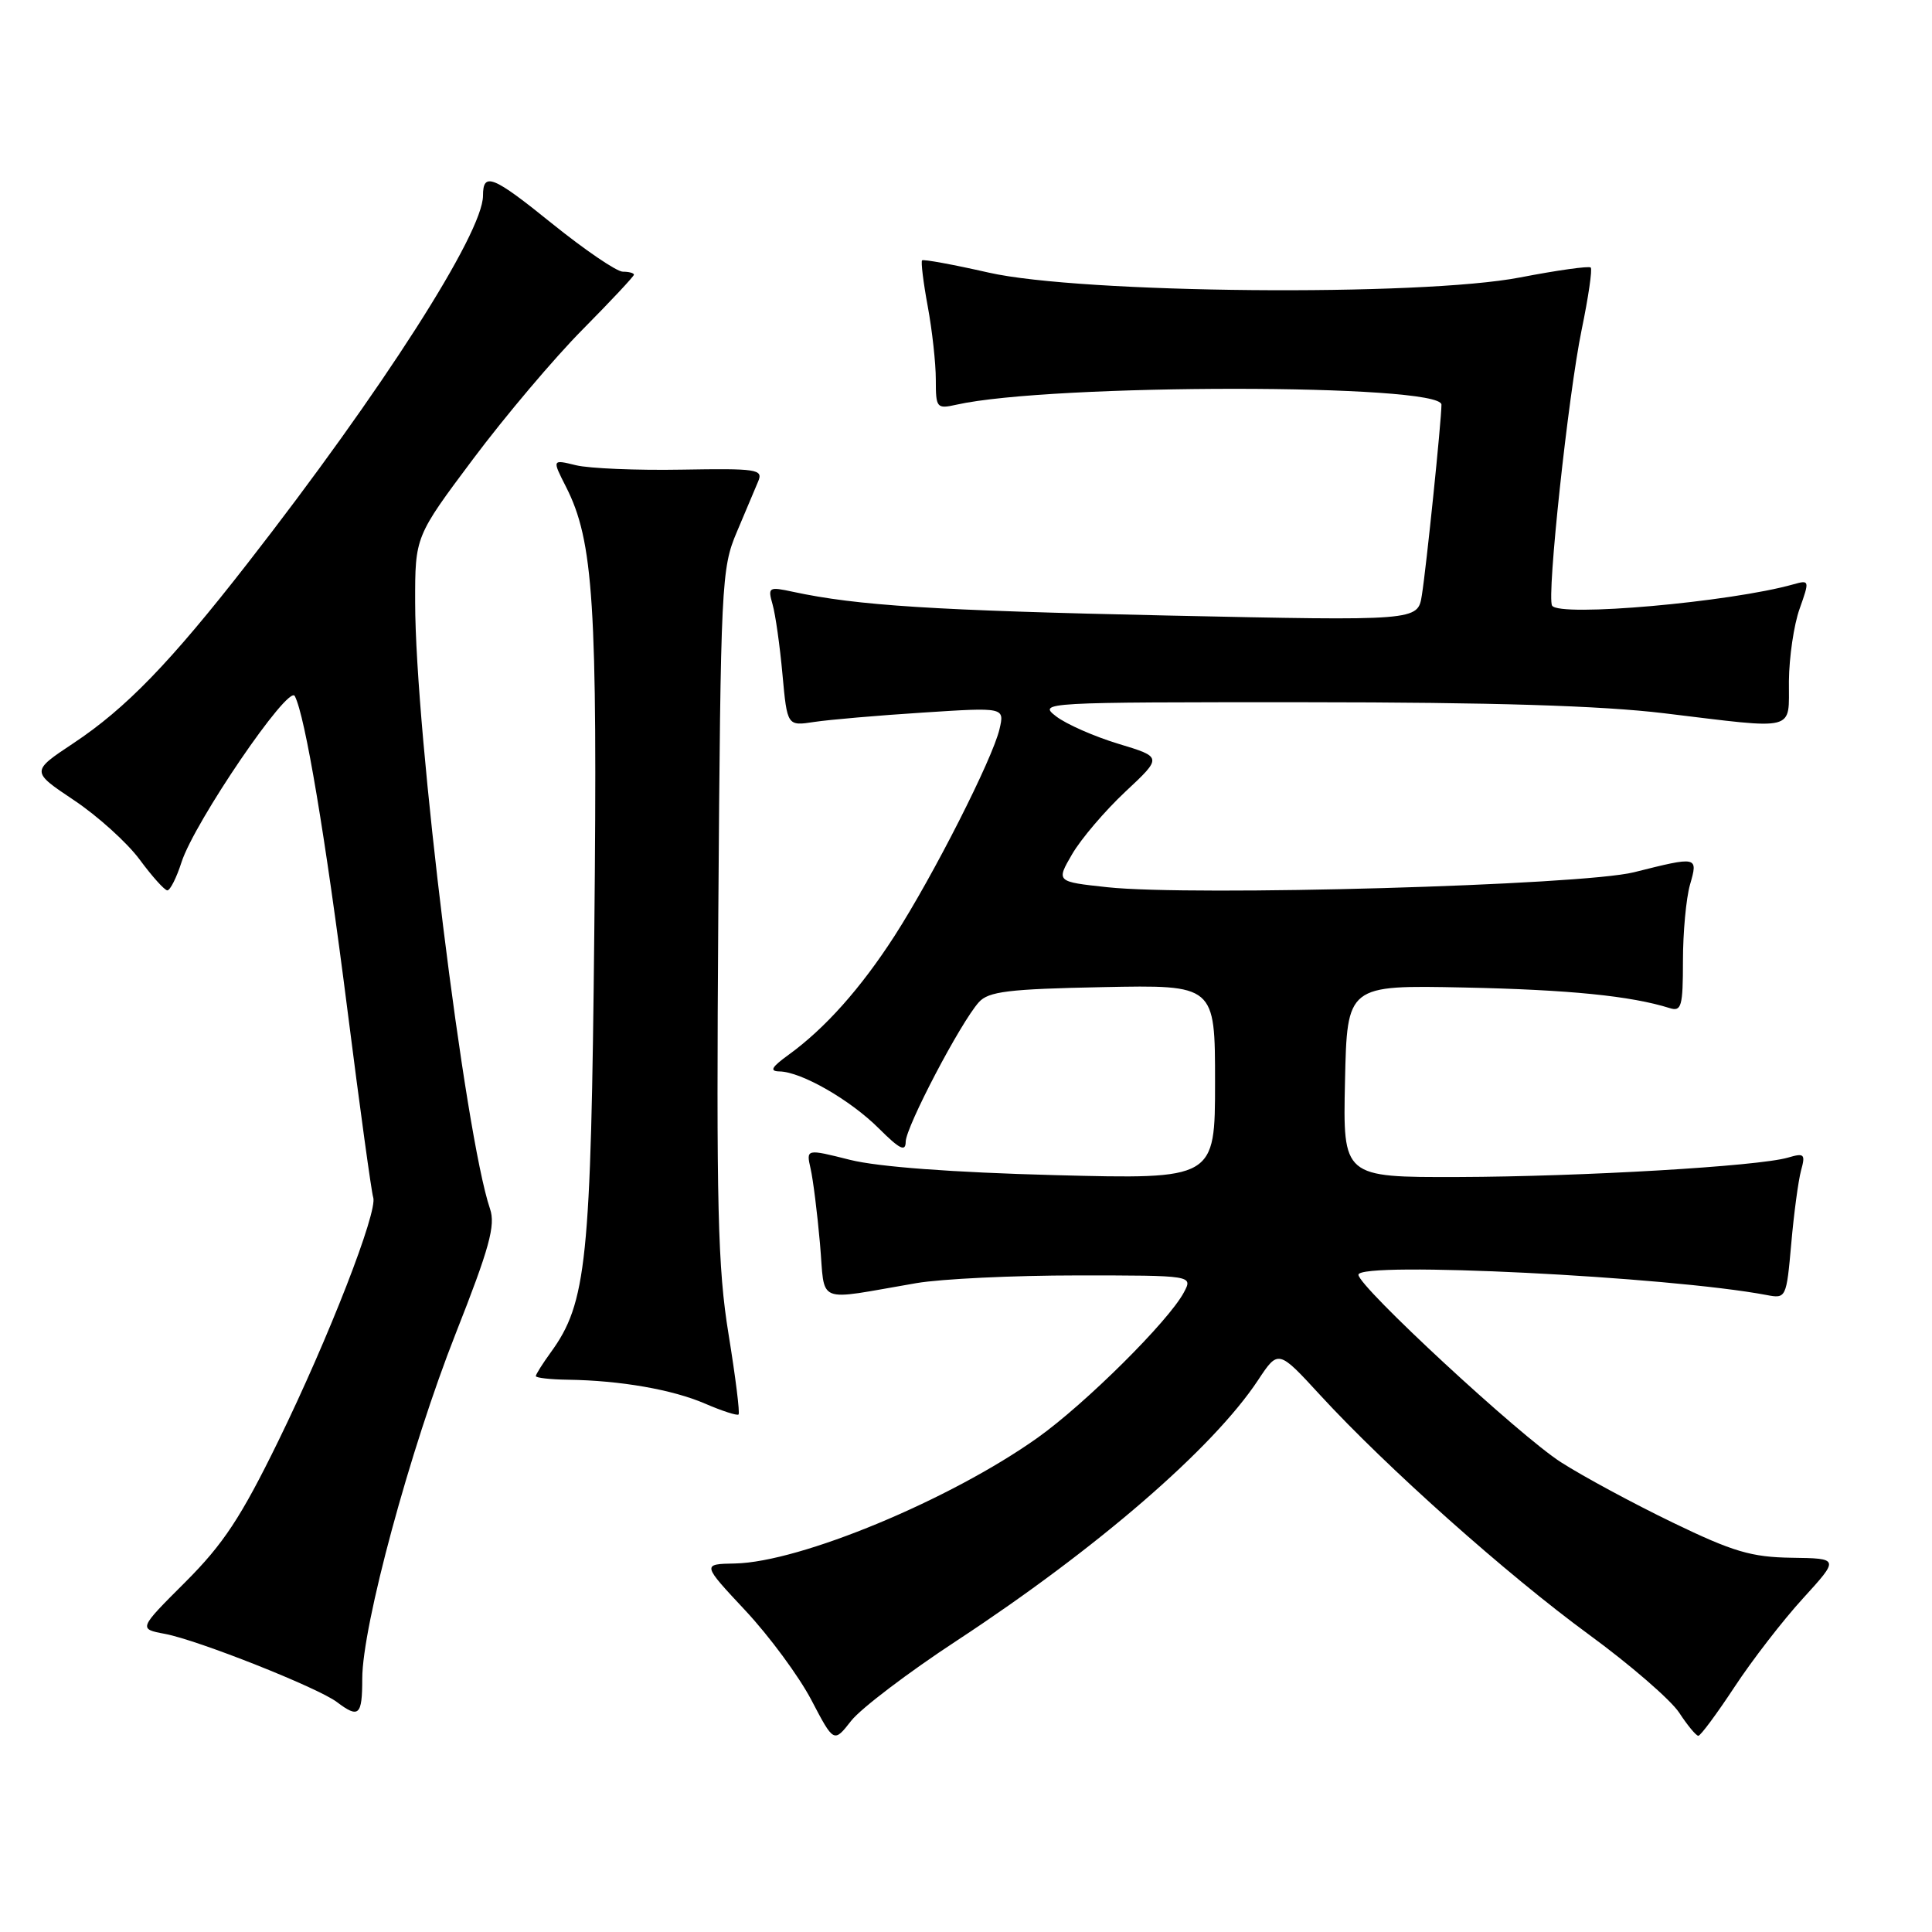 <?xml version="1.0" encoding="UTF-8" standalone="no"?>
<!DOCTYPE svg PUBLIC "-//W3C//DTD SVG 1.1//EN" "http://www.w3.org/Graphics/SVG/1.1/DTD/svg11.dtd" >
<svg xmlns="http://www.w3.org/2000/svg" xmlns:xlink="http://www.w3.org/1999/xlink" version="1.1" viewBox="0 0 256 256">
 <g >
 <path fill="currentColor"
d=" M 126.80 217.38 C 145.37 205.18 160.72 191.91 166.69 182.89 C 169.38 178.82 169.38 178.82 174.94 184.87 C 183.75 194.45 199.63 208.60 210.50 216.56 C 216.00 220.58 221.40 225.26 222.50 226.94 C 223.60 228.62 224.74 230.00 225.04 230.00 C 225.33 230.00 227.48 227.10 229.82 223.55 C 232.15 220.00 236.24 214.71 238.90 211.80 C 243.73 206.50 243.73 206.50 237.41 206.41 C 232.06 206.33 229.65 205.62 221.63 201.74 C 216.42 199.22 209.76 195.63 206.83 193.75 C 201.34 190.23 180.00 170.47 180.00 168.91 C 180.00 167.10 221.11 169.14 234.10 171.60 C 236.66 172.09 236.71 171.99 237.35 164.80 C 237.70 160.78 238.29 156.42 238.65 155.09 C 239.25 152.92 239.08 152.75 236.91 153.39 C 232.98 154.54 209.63 155.91 193.22 155.96 C 177.94 156.00 177.94 156.00 178.22 143.26 C 178.50 130.53 178.50 130.53 194.00 130.85 C 207.91 131.14 216.10 131.96 221.25 133.58 C 222.80 134.07 223.00 133.35 223.00 127.31 C 223.00 123.56 223.42 119.03 223.93 117.24 C 225.02 113.45 224.99 113.45 216.50 115.58 C 209.58 117.31 158.05 118.78 146.72 117.56 C 139.94 116.83 139.94 116.83 142.07 113.17 C 143.25 111.15 146.41 107.44 149.11 104.91 C 154.02 100.32 154.02 100.32 148.20 98.56 C 145.00 97.59 141.29 95.96 139.94 94.92 C 137.54 93.07 138.07 93.04 173.00 93.05 C 197.74 93.06 212.14 93.50 220.50 94.51 C 238.34 96.66 236.99 97.01 237.04 90.25 C 237.07 87.09 237.70 82.77 238.46 80.66 C 239.79 76.91 239.77 76.83 237.66 77.42 C 229.28 79.79 206.60 81.79 205.66 80.25 C 204.93 79.06 207.80 52.30 209.58 43.68 C 210.47 39.38 211.01 35.68 210.78 35.45 C 210.56 35.22 206.35 35.81 201.43 36.76 C 188.27 39.31 143.24 38.90 131.00 36.12 C 126.33 35.06 122.36 34.33 122.18 34.50 C 122.01 34.67 122.34 37.41 122.93 40.59 C 123.52 43.77 124.00 48.14 124.00 50.30 C 124.00 54.07 124.11 54.21 126.75 53.62 C 139.26 50.82 191.00 50.82 191.00 53.62 C 191.00 55.69 189.00 75.16 188.40 78.89 C 187.86 82.27 187.86 82.27 154.68 81.56 C 123.75 80.89 113.60 80.25 105.09 78.42 C 101.85 77.72 101.72 77.80 102.37 80.09 C 102.75 81.42 103.34 85.58 103.68 89.35 C 104.31 96.21 104.31 96.21 107.90 95.66 C 109.88 95.36 116.36 94.80 122.30 94.42 C 133.11 93.72 133.11 93.72 132.44 96.61 C 131.53 100.54 123.66 116.04 118.54 124.00 C 114.06 130.95 109.34 136.25 104.50 139.76 C 102.21 141.42 101.93 141.94 103.29 141.97 C 106.19 142.02 112.68 145.75 116.47 149.54 C 119.22 152.28 120.00 152.67 120.01 151.28 C 120.03 149.33 127.26 135.52 129.70 132.80 C 130.98 131.37 133.61 131.05 146.11 130.80 C 161.00 130.50 161.00 130.50 161.00 143.38 C 161.00 156.26 161.00 156.26 139.75 155.71 C 126.18 155.35 116.39 154.62 112.65 153.69 C 106.81 152.22 106.81 152.22 107.41 154.86 C 107.74 156.31 108.30 160.77 108.65 164.77 C 109.38 173.00 107.79 172.35 121.43 170.02 C 124.70 169.46 134.28 169.00 142.72 169.00 C 158.07 169.00 158.07 169.00 156.87 171.25 C 154.85 175.05 143.83 185.99 137.50 190.50 C 125.93 198.73 106.04 206.99 97.39 207.17 C 93.01 207.25 93.01 207.25 98.77 213.41 C 101.94 216.80 105.87 222.13 107.51 225.26 C 110.49 230.95 110.49 230.95 112.79 228.01 C 114.06 226.39 120.36 221.60 126.80 217.38 Z  M 48.00 222.45 C 48.00 215.43 54.34 192.02 60.39 176.68 C 64.85 165.38 65.68 162.36 64.93 160.18 C 61.60 150.37 55.02 97.10 55.01 79.79 C 55.00 71.09 55.00 71.09 62.71 60.79 C 66.95 55.13 73.47 47.42 77.21 43.65 C 80.94 39.88 84.00 36.61 84.00 36.40 C 84.00 36.18 83.34 36.00 82.53 36.00 C 81.71 36.00 77.48 33.11 73.11 29.59 C 65.30 23.28 64.00 22.76 64.00 25.92 C 64.00 30.89 50.62 51.78 32.79 74.66 C 22.54 87.82 16.68 93.86 9.73 98.48 C 4.10 102.22 4.10 102.22 9.80 106.03 C 12.93 108.12 16.85 111.66 18.50 113.89 C 20.15 116.13 21.80 117.96 22.17 117.98 C 22.54 117.99 23.39 116.31 24.05 114.25 C 25.77 108.92 38.23 90.64 39.06 92.23 C 40.43 94.82 43.12 110.86 46.04 133.85 C 47.69 146.86 49.23 158.02 49.45 158.65 C 50.10 160.48 43.54 177.32 36.87 190.96 C 31.93 201.06 29.60 204.59 24.56 209.63 C 18.34 215.84 18.34 215.84 21.87 216.50 C 26.23 217.32 42.12 223.62 44.64 225.53 C 47.55 227.73 48.00 227.32 48.00 222.45 Z  M 96.54 176.81 C 95.10 167.99 94.91 159.91 95.18 121.00 C 95.49 77.28 95.59 75.30 97.63 70.50 C 98.79 67.75 100.07 64.72 100.47 63.77 C 101.14 62.18 100.29 62.06 90.35 62.23 C 84.38 62.34 78.07 62.07 76.33 61.65 C 73.15 60.87 73.15 60.87 74.99 64.49 C 78.65 71.67 79.19 80.05 78.75 123.22 C 78.31 167.20 77.74 172.65 72.97 179.21 C 71.89 180.70 71.00 182.11 71.00 182.34 C 71.00 182.57 72.91 182.79 75.25 182.82 C 82.19 182.92 89.10 184.12 93.43 185.99 C 95.67 186.96 97.66 187.60 97.86 187.43 C 98.06 187.26 97.46 182.48 96.54 176.81 Z "/>
</g>
</svg>
